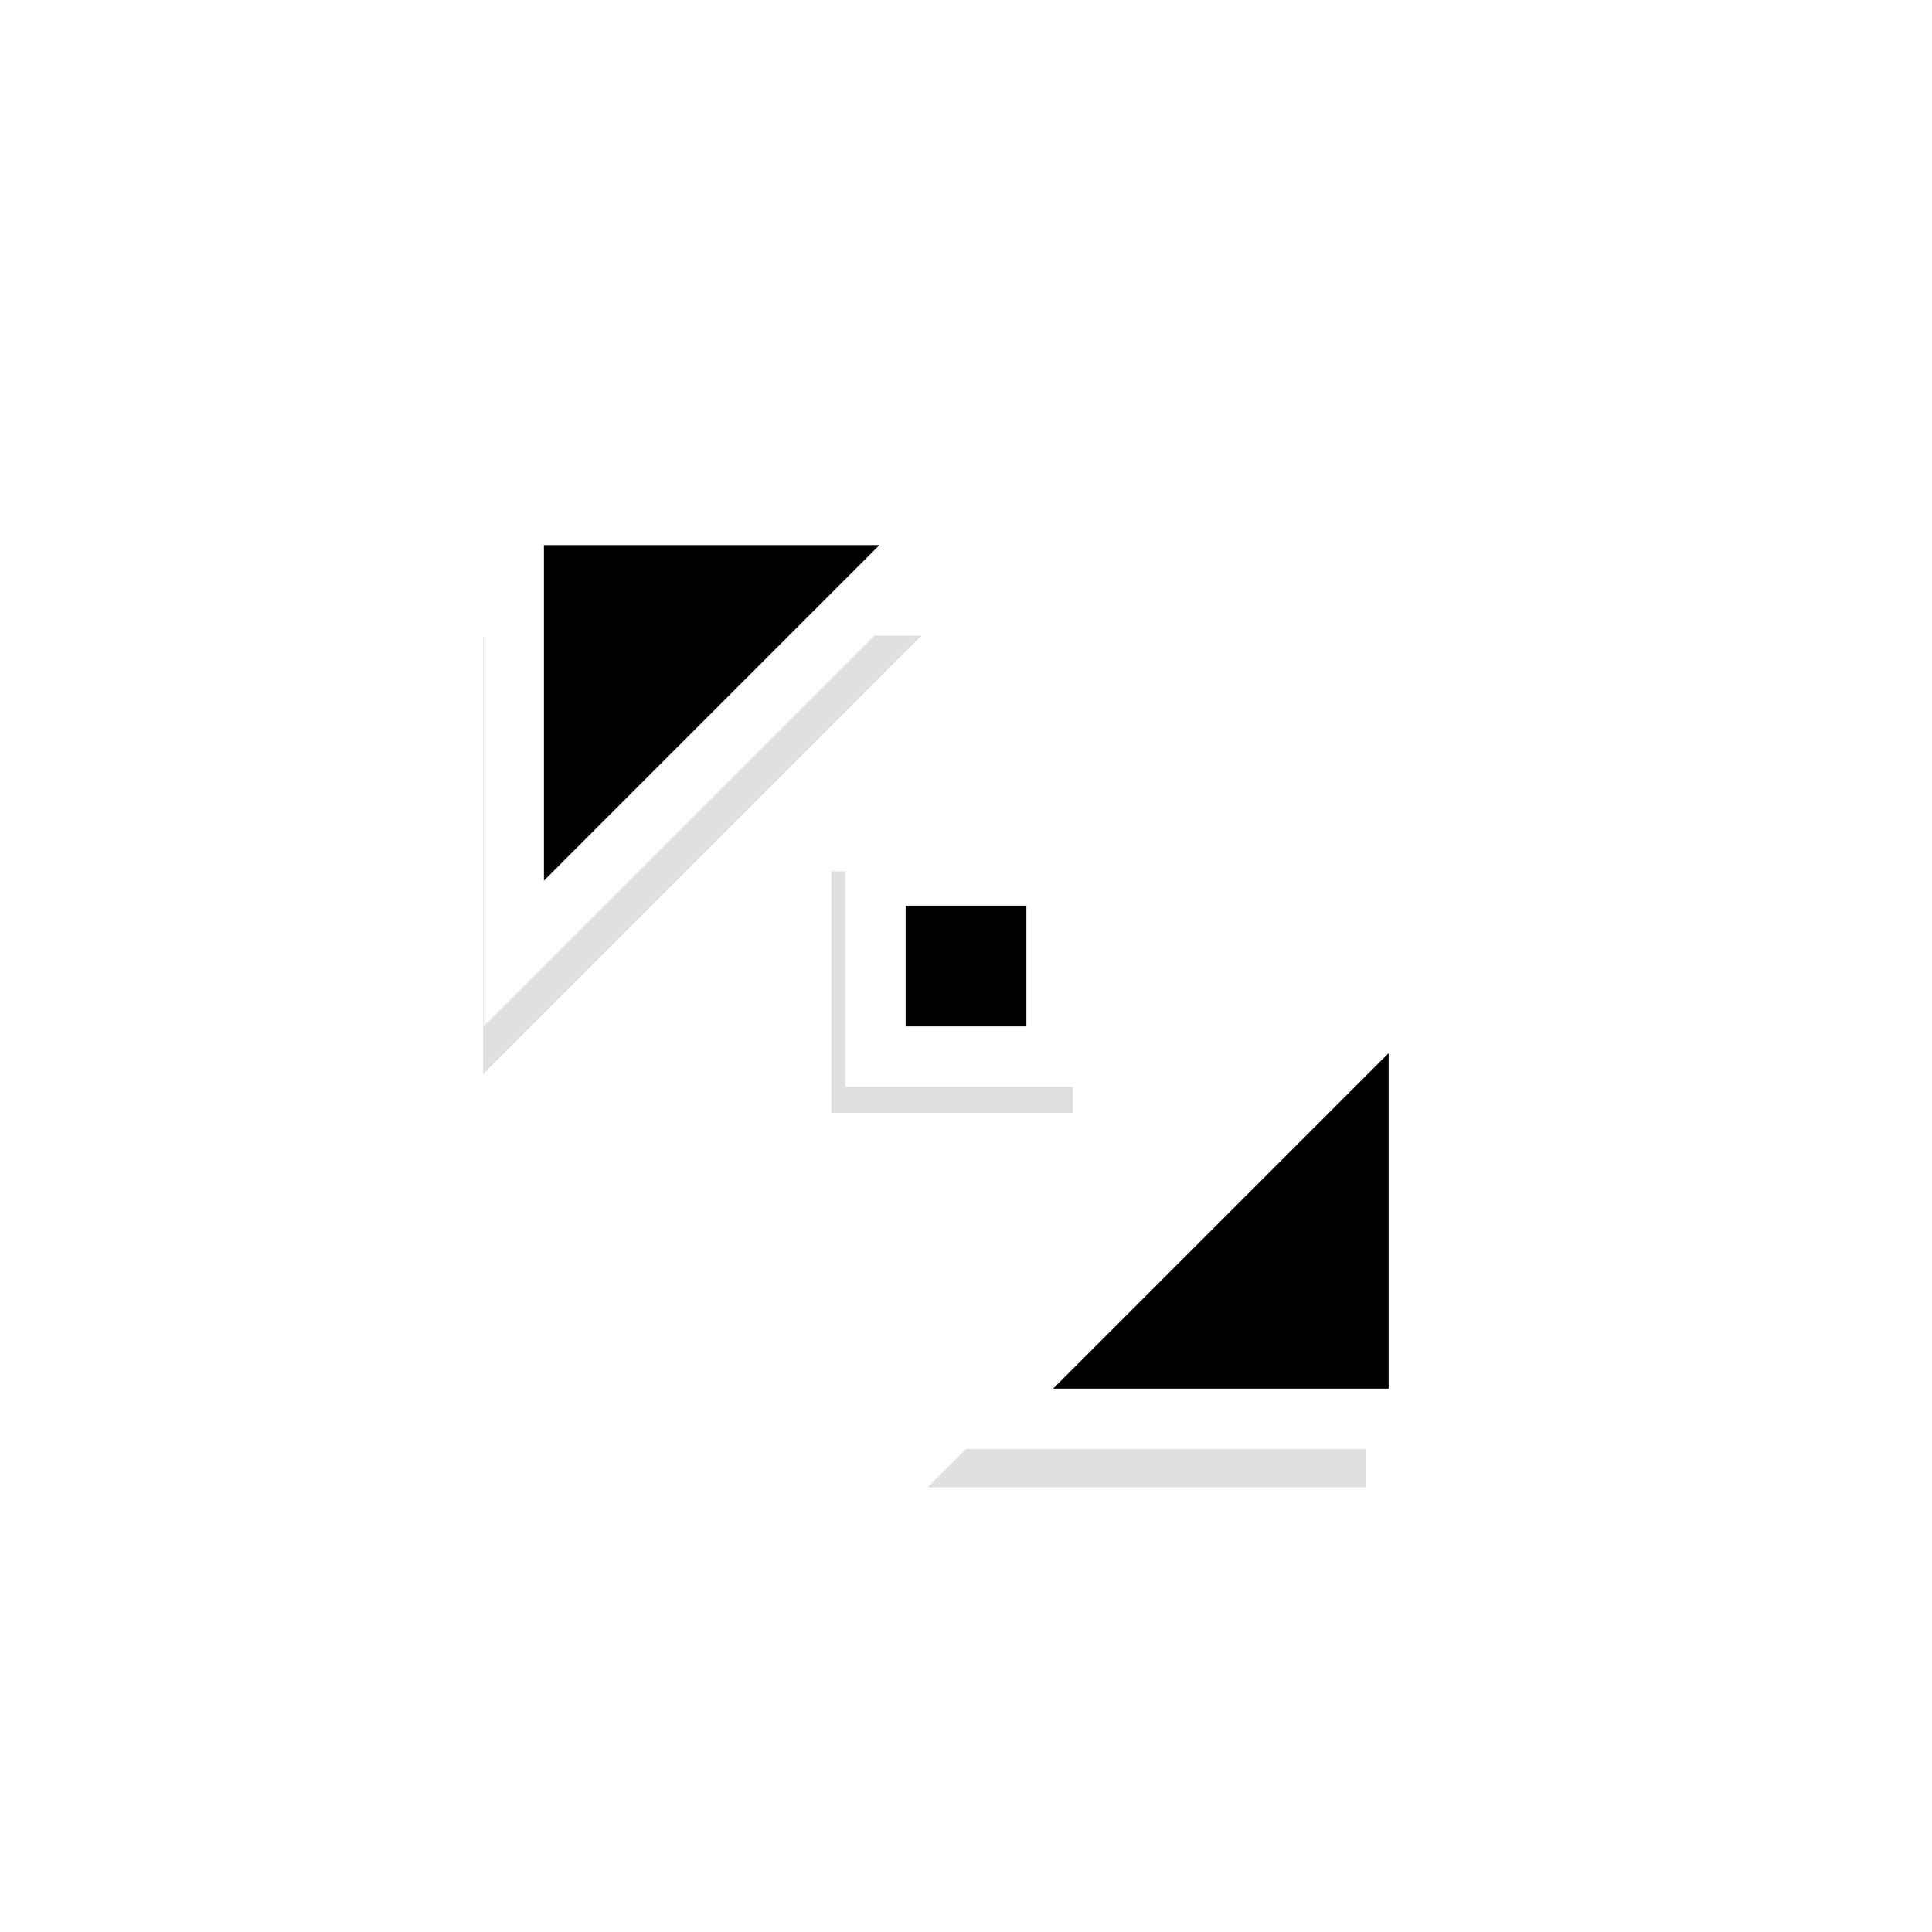 <?xml version="1.0" encoding="UTF-8" standalone="no"?>
<svg
   xmlns:dc="http://purl.org/dc/elements/1.1/"
   xmlns:cc="http://creativecommons.org/ns#"
   xmlns:rdf="http://www.w3.org/1999/02/22-rdf-syntax-ns#"
   xmlns:svg="http://www.w3.org/2000/svg"
   xmlns="http://www.w3.org/2000/svg"
   xmlns:sodipodi="http://sodipodi.sourceforge.net/DTD/sodipodi-0.dtd"
   xmlns:inkscape="http://www.inkscape.org/namespaces/inkscape"
   width="32"
   height="32"
   version="1.1"
   viewBox="0 0 32 32"
   id="svg17"
   sodipodi:docname="size_fdiag.svg"
   inkscape:version="1.0 (4035a4fb49, 2020-05-01)">
  <sodipodi:namedview
     inkscape:document-rotation="0"
     pagecolor="#c8c8c8"
     bordercolor="#666666"
     borderopacity="1"
     objecttolerance="10"
     gridtolerance="10"
     guidetolerance="10"
     inkscape:pageopacity="0"
     inkscape:pageshadow="2"
     inkscape:window-width="1920"
     inkscape:window-height="932"
     id="namedview19"
     showgrid="true"
     inkscape:zoom="16.860077"
     inkscape:cx="9.8460182"
     inkscape:cy="10.858376"
     inkscape:window-x="0"
     inkscape:window-y="36"
     inkscape:window-maximized="1"
     inkscape:current-layer="svg17">
    <inkscape:grid
       type="xygrid"
       id="grid846" />
  </sodipodi:namedview>
  <defs
     id="defs5">
    <filter
       id="a"
       x="-.12"
       y="-.12"
       width="1.24"
       height="1.24"
       color-interpolation-filters="sRGB">
      <feGaussianBlur
         stdDeviation="0.704"
         id="feGaussianBlur2" />
    </filter>
    <filter
       id="a-5"
       x="-.12"
       y="-.12"
       width="1.24"
       height="1.24"
       color-interpolation-filters="sRGB">
      <feGaussianBlur
         stdDeviation="0.704"
         id="feGaussianBlur2-6" />
    </filter>
    <filter
       id="a-6"
       x="-.228"
       y="-.254"
       width="1.455"
       height="1.508"
       color-interpolation-filters="sRGB">
      <feGaussianBlur
         stdDeviation="1.904"
         id="feGaussianBlur2-7" />
    </filter>
    <filter
       id="a-3"
       x="-.228"
       y="-.254"
       width="1.455"
       height="1.508"
       color-interpolation-filters="sRGB">
      <feGaussianBlur
         stdDeviation="1.904"
         id="feGaussianBlur4" />
    </filter>
    <filter
       id="filter876-3"
       x="-.12"
       y="-.12"
       width="1.24"
       height="1.24"
       color-interpolation-filters="sRGB">
      <feGaussianBlur
         stdDeviation="1.1"
         id="feGaussianBlur4-7" />
    </filter>
    <filter
       inkscape:collect="always"
       style="color-interpolation-filters:sRGB"
       id="filter949"
       x="-0.108"
       width="1.216"
       y="-0.108"
       height="1.216">
      <feGaussianBlur
         inkscape:collect="always"
         stdDeviation="0.327"
         id="feGaussianBlur951" />
    </filter>
    <filter
       inkscape:collect="always"
       style="color-interpolation-filters:sRGB"
       id="filter959"
       x="-0.192"
       width="1.384"
       y="-0.192"
       height="1.384">
      <feGaussianBlur
         inkscape:collect="always"
         stdDeviation="0.581"
         id="feGaussianBlur961" />
    </filter>
    <filter
       inkscape:collect="always"
       style="color-interpolation-filters:sRGB"
       id="filter973"
       x="-0.108"
       width="1.216"
       y="-0.108"
       height="1.216">
      <feGaussianBlur
         inkscape:collect="always"
         stdDeviation="0.18"
         id="feGaussianBlur975" />
    </filter>
  </defs>
  <g
     id="g984"
     transform="matrix(-1,0,0,1,57,-4)">
    <rect
       ry="0"
       y="18.432"
       x="39.231"
       height="4"
       width="4"
       id="rect971"
       style="opacity:0.35;fill:#000000;fill-opacity:1;stroke:none;stroke-width:2;stroke-linecap:round;stroke-miterlimit:4;stroke-dasharray:none;stroke-opacity:1;filter:url(#filter973)" />
    <path
       id="path953"
       d="m 34.368,21.368 v 7.264 h 7.264 z"
       style="opacity:0.35;fill:#000000;fill-opacity:1;stroke:none;stroke-width:1;stroke-linecap:butt;stroke-linejoin:miter;stroke-miterlimit:4;stroke-dasharray:none;stroke-opacity:1;filter:url(#filter959)" />
    <path
       style="opacity:0.35;fill:#000000;fill-opacity:1;stroke:none;stroke-width:1;stroke-linecap:butt;stroke-linejoin:miter;stroke-miterlimit:4;stroke-dasharray:none;stroke-opacity:1;filter:url(#filter949)"
       d="M 49,21.793 V 14.528 H 41.736 Z"
       id="path947" />
    <path
       id="path909"
       d="M 48.491,19.793 V 12.528 H 41.227 Z"
       style="fill:#000000;fill-opacity:1;stroke:#ffffff;stroke-width:1;stroke-linecap:butt;stroke-linejoin:miter;stroke-miterlimit:4;stroke-dasharray:none;stroke-opacity:1" />
    <path
       style="fill:#000000;fill-opacity:1;stroke:#ffffff;stroke-width:1;stroke-linecap:butt;stroke-linejoin:miter;stroke-miterlimit:4;stroke-dasharray:none;stroke-opacity:1"
       d="M 33.5,20.236 V 27.5 h 7.264 z"
       id="path911" />
    <rect
       style="fill:#ffffff;fill-opacity:1;stroke:none;stroke-width:2;stroke-linecap:round;stroke-miterlimit:4;stroke-dasharray:none;stroke-opacity:1"
       id="rect917"
       width="4"
       height="4"
       x="39"
       y="18"
       ry="0" />
    <rect
       ry="0"
       y="19"
       x="40"
       height="2"
       width="2"
       id="rect915"
       style="fill:#000000;fill-opacity:1;stroke:none;stroke-width:1;stroke-linecap:round;stroke-miterlimit:4;stroke-dasharray:none;stroke-opacity:1" />
  </g>
</svg>
